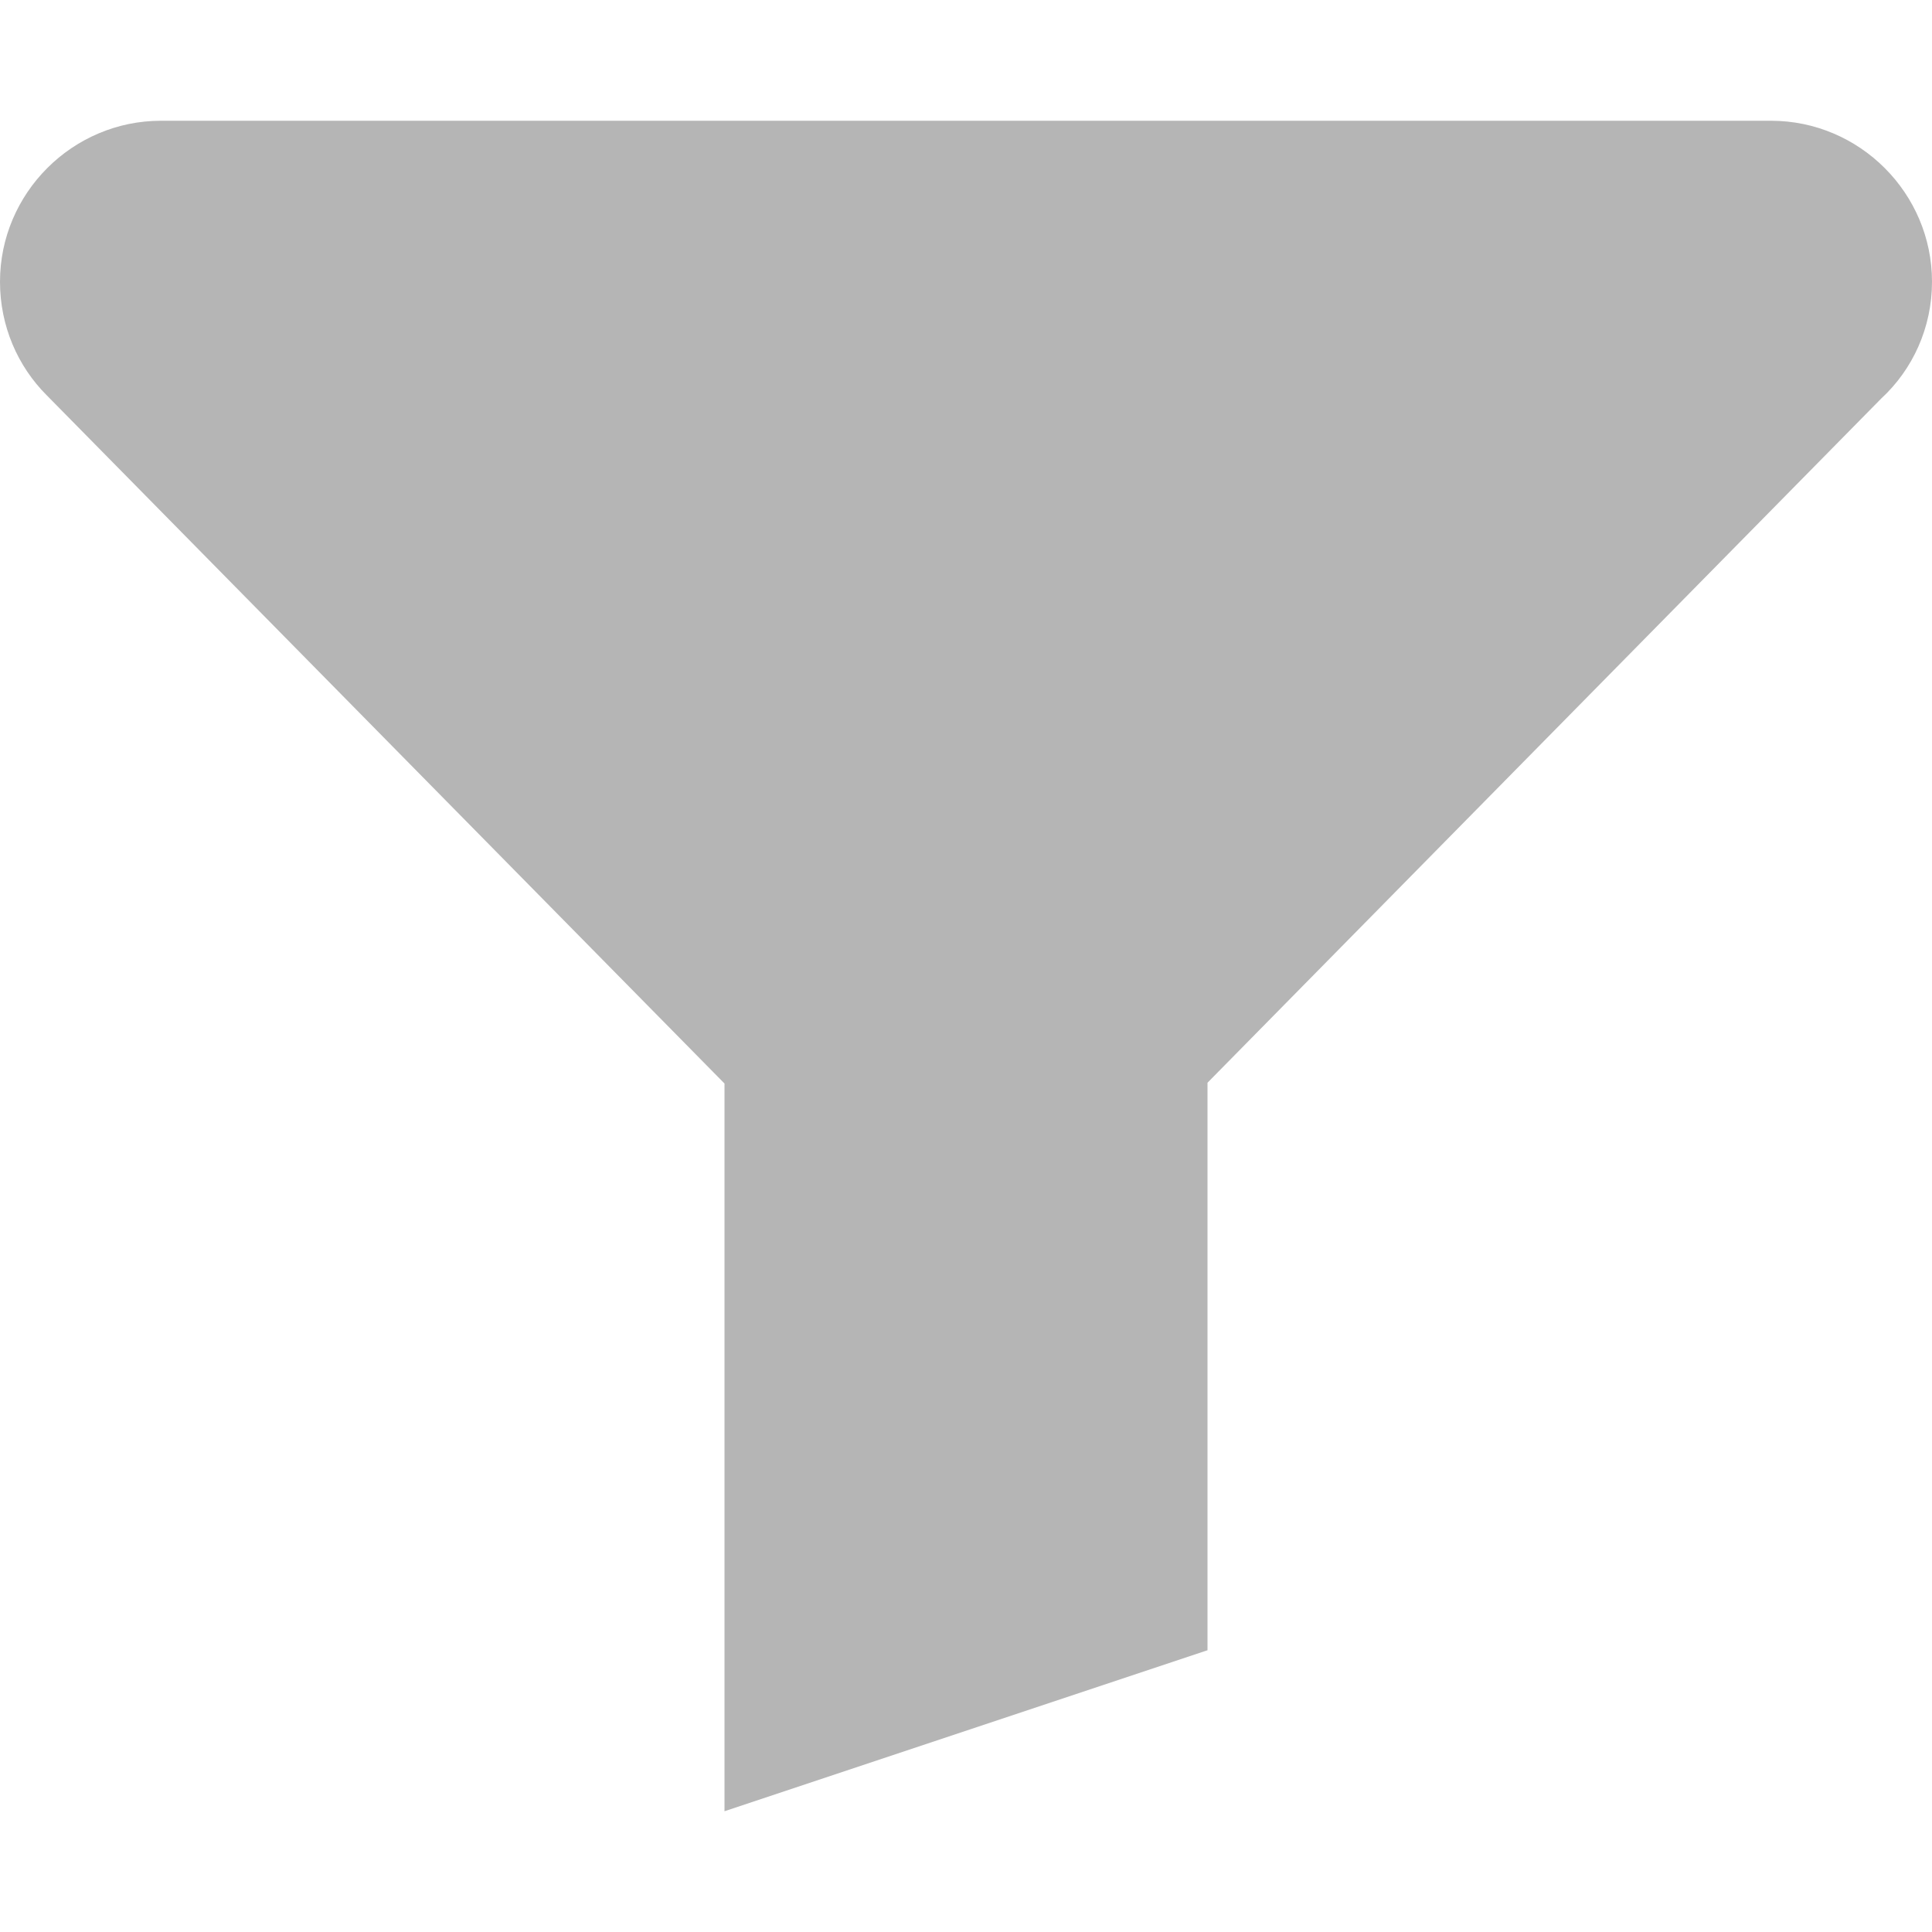<svg width="24" height="24" viewBox="0 0 24 24" xmlns="http://www.w3.org/2000/svg"><path fill="#B5B5B5" d="M24.00,3.50 C24.00,2.40 23.10,1.50 22.00,1.50 L2.00,1.50 C0.90,1.50 0.00,2.40 0.00,3.50 C0.00,4.05 0.22,4.55 0.58,4.91 L0.58,4.91 L9.00,13.46 L9.00,22.50 L15.00,20.50 L15.00,13.45 L23.37,4.95 C23.76,4.59 24.00,4.07 24.00,3.50"/></svg>
